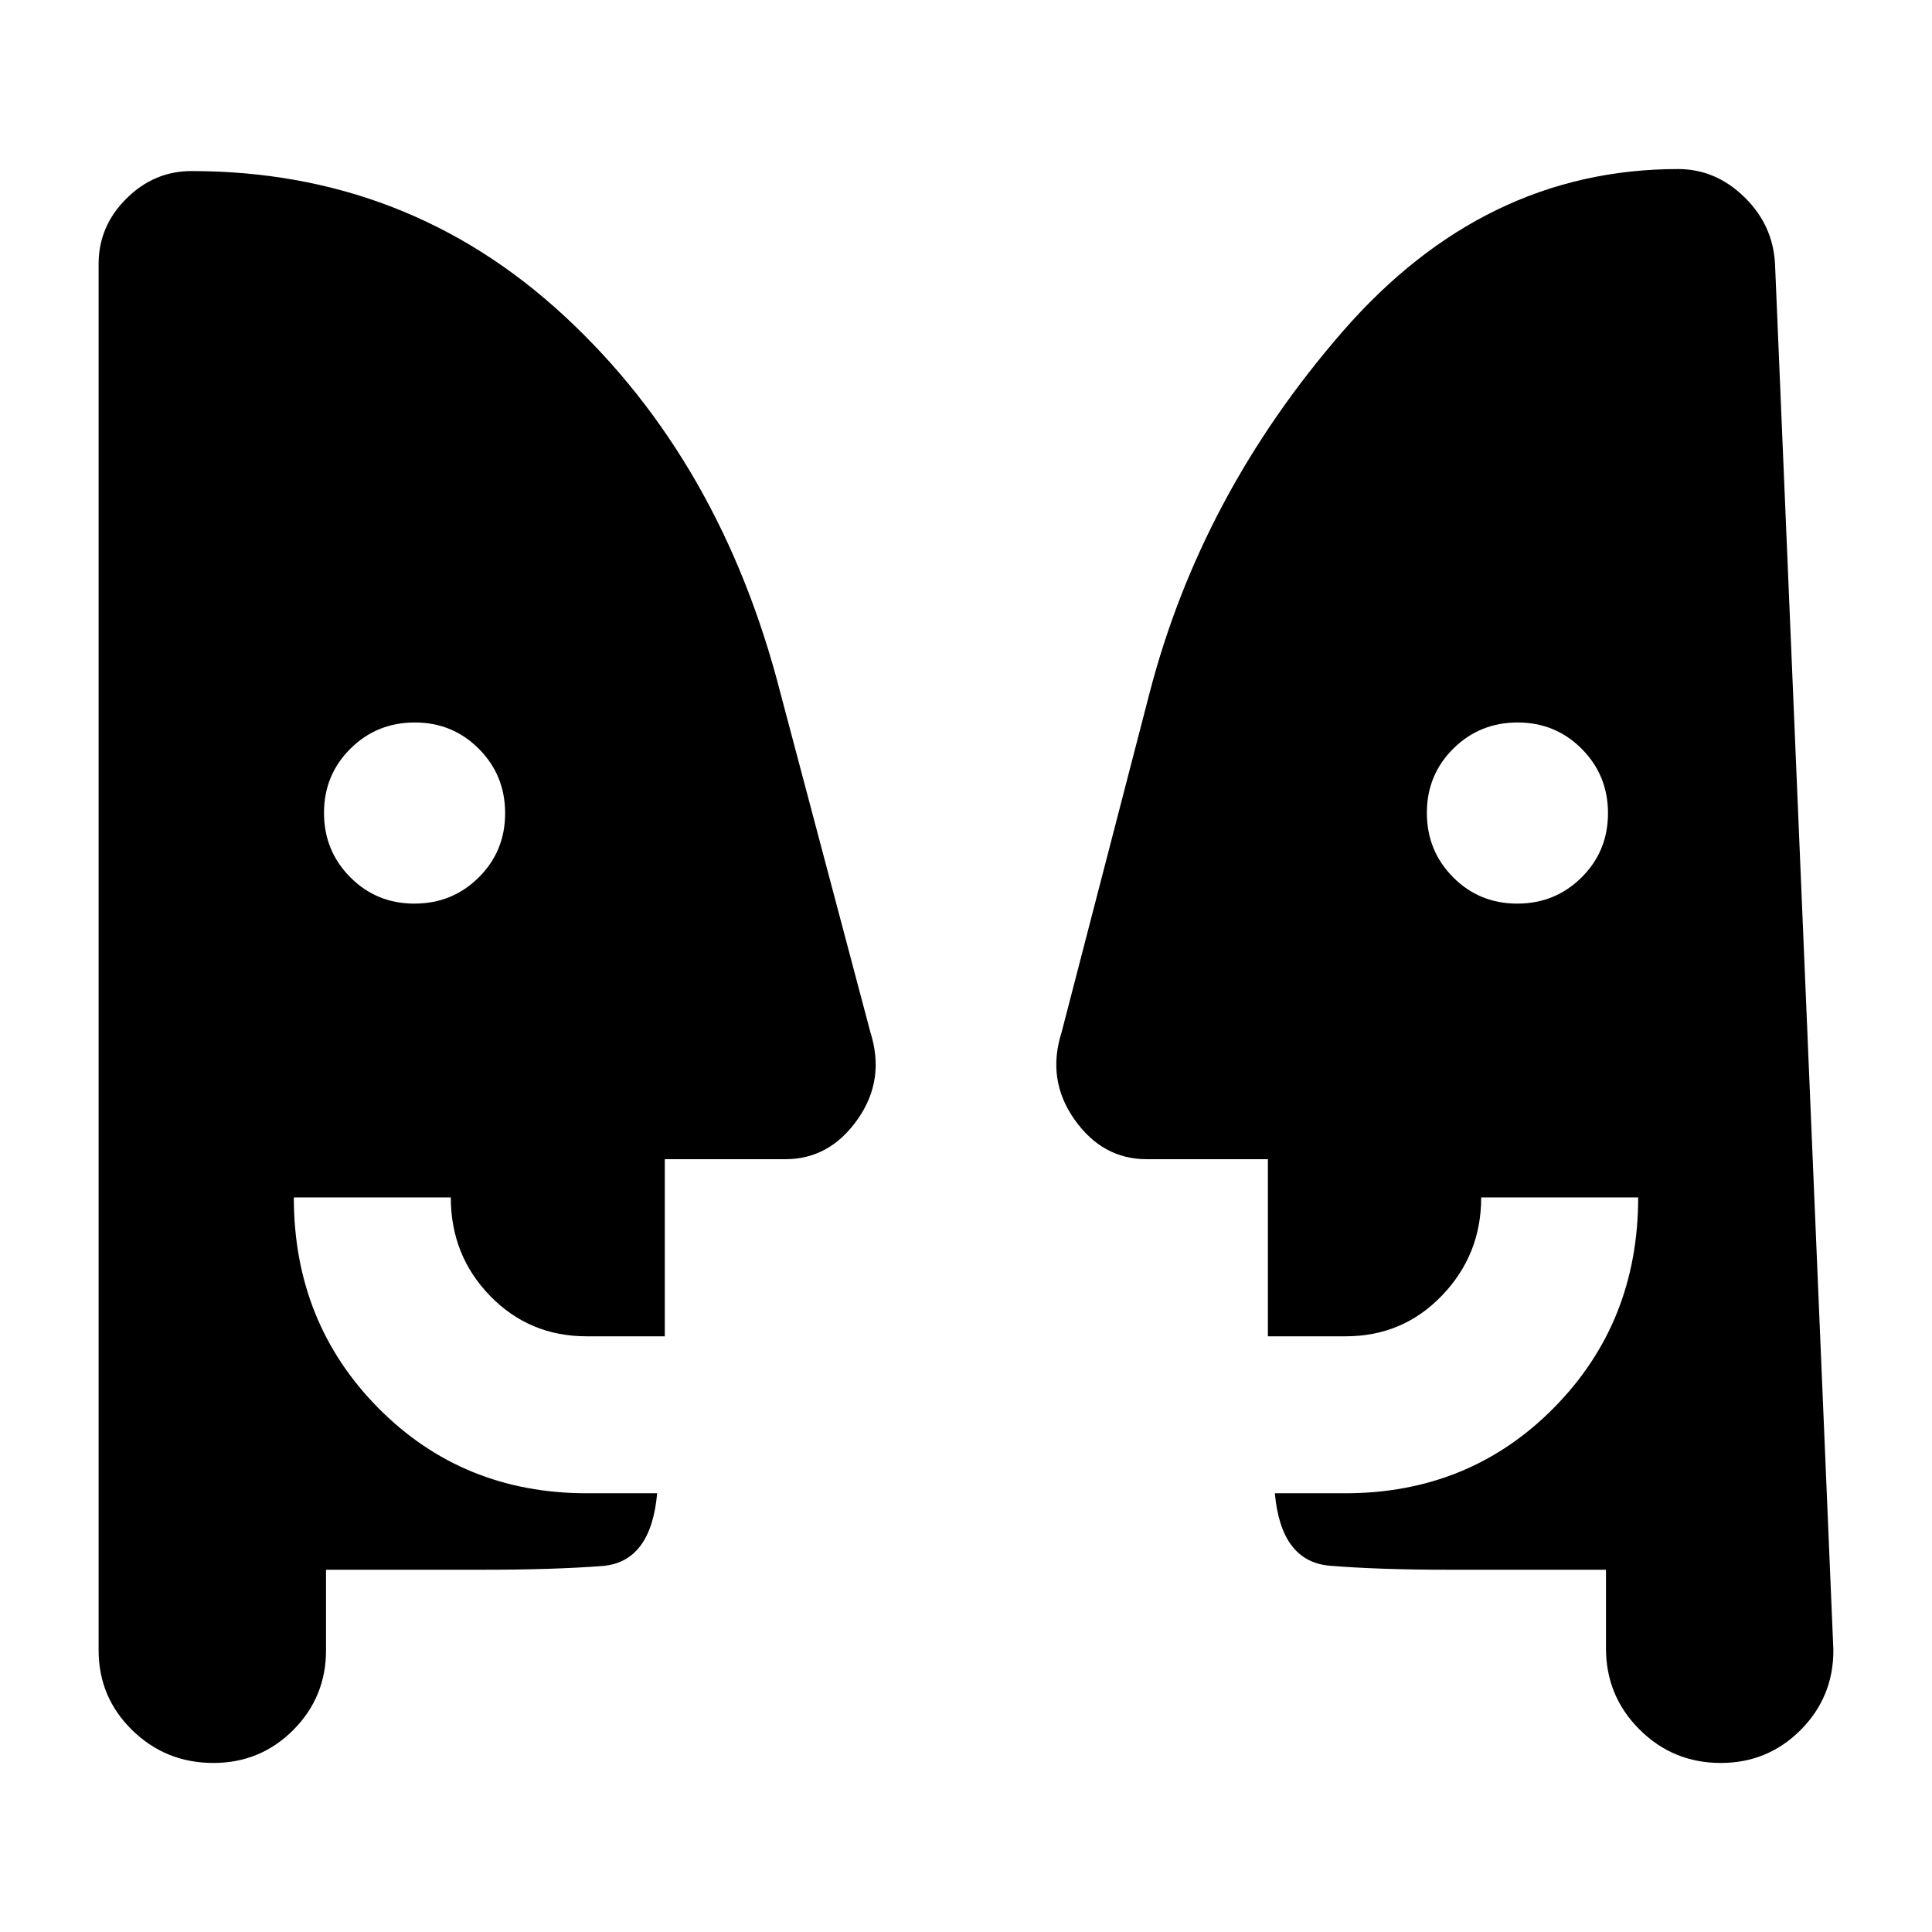 <svg xmlns="http://www.w3.org/2000/svg" height="20" viewBox="0 -960 960 960" width="20"><path d="M205.91-511q18.86 0 31.98-13.02Q251-537.05 251-555.91t-13.02-31.97Q224.95-601 206.09-601t-31.97 13.02Q161-574.95 161-556.09t13.03 31.97Q187.05-511 205.91-511Zm548 0q18.86 0 31.97-13.02Q799-537.05 799-555.91t-13.03-31.97Q772.95-601 754.09-601t-31.98 13.02Q709-574.95 709-556.09t13.02 31.97Q735.05-511 753.91-511ZM798-180h-77.69q-35.16 0-59.47-2-24.3-1.99-27.38-36h34.87q61.82 0 103.74-42.42Q814-302.85 814-365h-78q0 28.46-19.47 48.73Q697.06-296 668.71-296H630v-88h-60.23q-21.95 0-35.86-19.72t-6.42-43.31l43.69-168.5q25.58-98.73 95.85-179.6Q737.3-876 833.84-876q18.63 0 32.89 13.9Q881-848.21 882-828.84L911-140q0 23.33-16.32 39.67Q878.36-84 855.04-84q-23.73 0-40.38-16.63Q798-117.25 798-141v-39Zm-636 0v40q0 23.33-16.32 39.67Q129.36-84 106.05-84q-23.73 0-40.39-16.33Q49-116.67 49-140v-688.84q0-18.75 13.77-32.45Q76.53-875 95.16-875q107.54 0 185.34 72.08 77.81 72.07 107.32 187.39l44.69 168.5q7.49 23.59-6.42 43.31Q412.18-384 390.23-384h-59.9v88h-38.87q-28.42 0-47.94-20.09Q224-336.17 224-365h-78q0 62.15 41.93 104.58Q229.85-218 291.67-218h34.87q-3.08 34.31-27.38 36.15-24.31 1.85-59.47 1.85H162Z"/></svg>